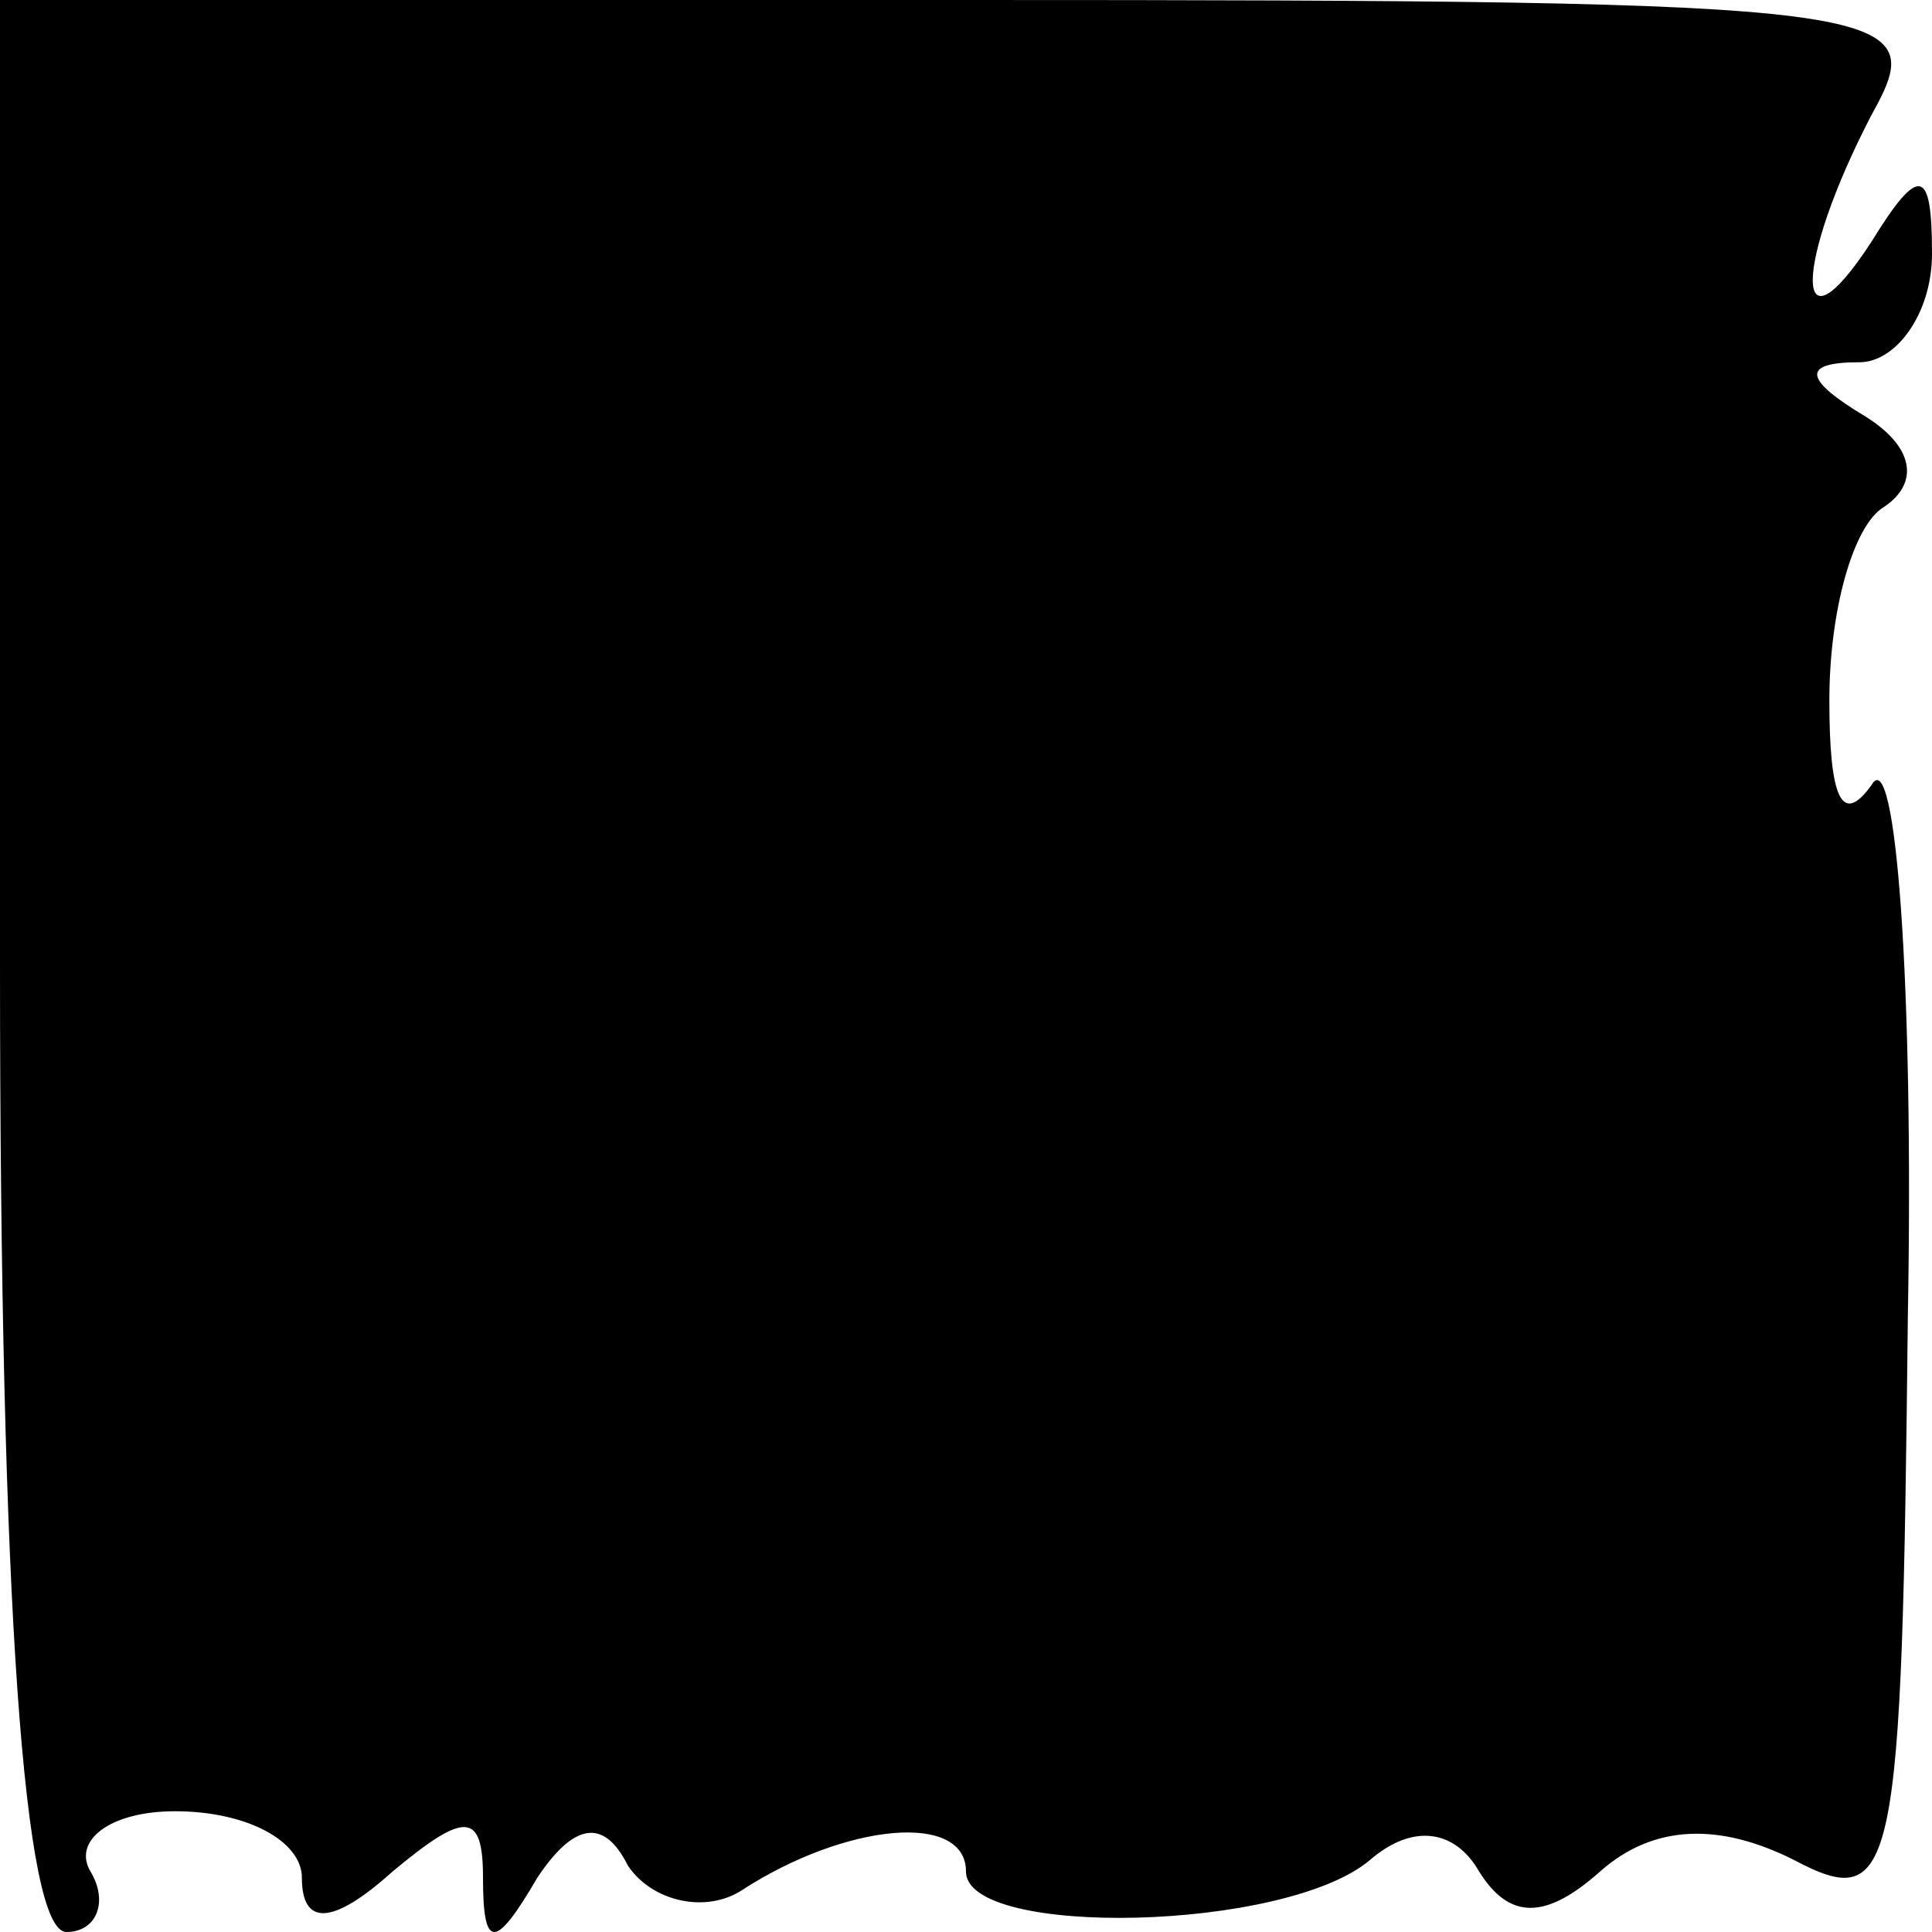 <?xml version="1.0" standalone="no"?>
<!DOCTYPE svg PUBLIC "-//W3C//DTD SVG 20010904//EN"
 "http://www.w3.org/TR/2001/REC-SVG-20010904/DTD/svg10.dtd">
<svg version="1.0" xmlns="http://www.w3.org/2000/svg"
 width="32pt" height="32pt" viewBox="0 0 32 32"
 preserveAspectRatio="xMidYMid meet">
<g transform="translate(0,32) scale(0.1,-0.1)"
fill="#000000" stroke="none">
<path fill="#000000" stroke="none" d="M0 160 c0 -106 4 -160 11 -160 5 0 7 5
4 10 -3 5 3 10 14 10 12 0 21 -5 21 -11 0 -8 5 -8 15 1 12 10 15 10 15 -1 0
-12 2 -12 9 0 6 9 11 10 15 2 4 -6 13 -8 19 -4 17 11 37 13 37 3 0 -11 53 -10
67 2 7 6 14 5 18 -2 5 -8 11 -8 20 0 9 8 20 8 32 2 17 -9 18 -3 19 90 1 55 -2
95 -6 88 -5 -7 -7 -2 -7 14 0 15 4 29 9 32 6 4 5 10 -3 15 -10 6 -11 9 -1 9 6
0 12 8 12 18 0 14 -2 15 -10 2 -13 -20 -13 -4 0 21 10 18 6 19 -150 19 l-160
0 0 -160z"/>
</g>
</svg>
